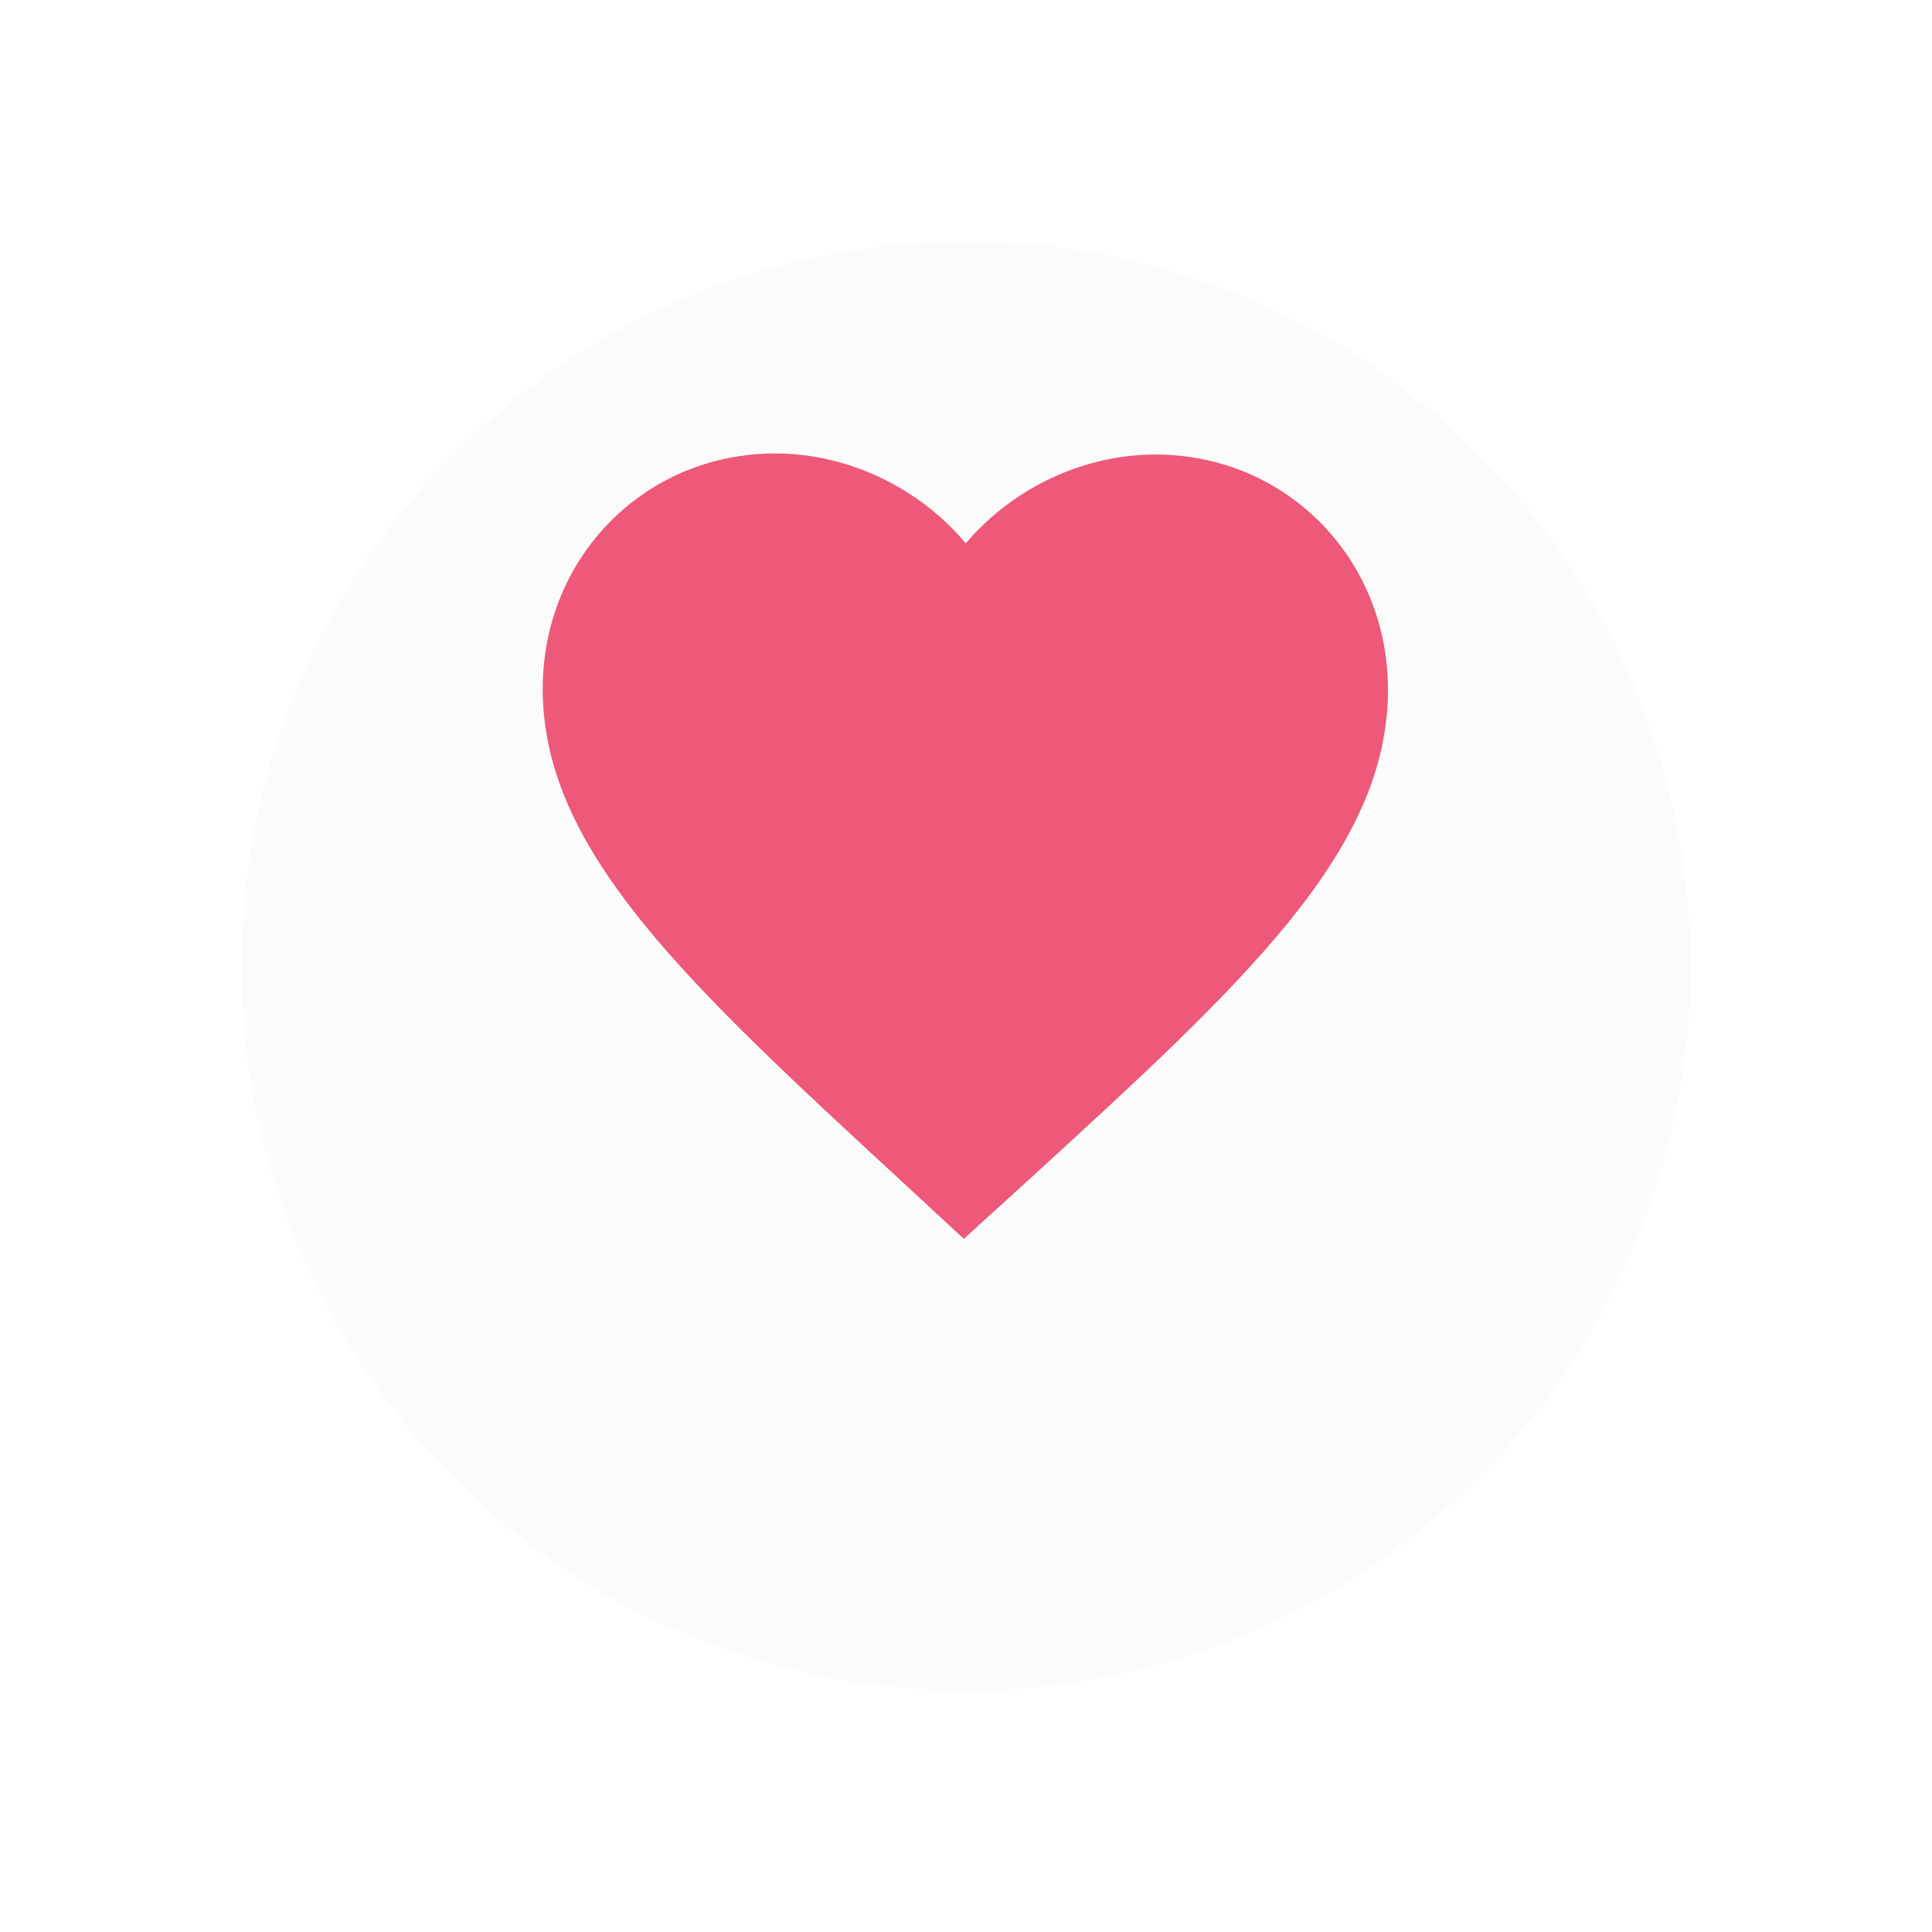<svg width="64" height="64" viewBox="0 0 64 64" fill="none" xmlns="http://www.w3.org/2000/svg">
<g filter="url(#filter0_d_3339_649)">
<circle cx="32" cy="28" r="24" fill="#FBFBFB"/>
</g>
<path d="M31.927 41.039L29.902 39.163C22.711 32.526 17.963 28.149 17.978 22.793C17.99 18.429 21.388 15.009 25.7 15.022C28.136 15.028 30.471 16.183 31.992 18C33.523 16.191 35.864 15.05 38.3 15.057C42.612 15.069 45.99 18.507 45.978 22.871C45.963 28.227 41.191 32.578 33.962 39.189L31.927 41.039Z" fill="#EE5879"/>
<defs>
<filter id="filter0_d_3339_649" x="0" y="0" width="64" height="64" filterUnits="userSpaceOnUse" color-interpolation-filters="sRGB">
<feFlood flood-opacity="0" result="BackgroundImageFix"/>
<feColorMatrix in="SourceAlpha" type="matrix" values="0 0 0 0 0 0 0 0 0 0 0 0 0 0 0 0 0 0 127 0" result="hardAlpha"/>
<feOffset dy="4"/>
<feGaussianBlur stdDeviation="4"/>
<feColorMatrix type="matrix" values="0 0 0 0 0.173 0 0 0 0 0.173 0 0 0 0 0.173 0 0 0 0.1 0"/>
<feBlend mode="normal" in2="BackgroundImageFix" result="effect1_dropShadow_3339_649"/>
<feBlend mode="normal" in="SourceGraphic" in2="effect1_dropShadow_3339_649" result="shape"/>
</filter>
</defs>
</svg>
